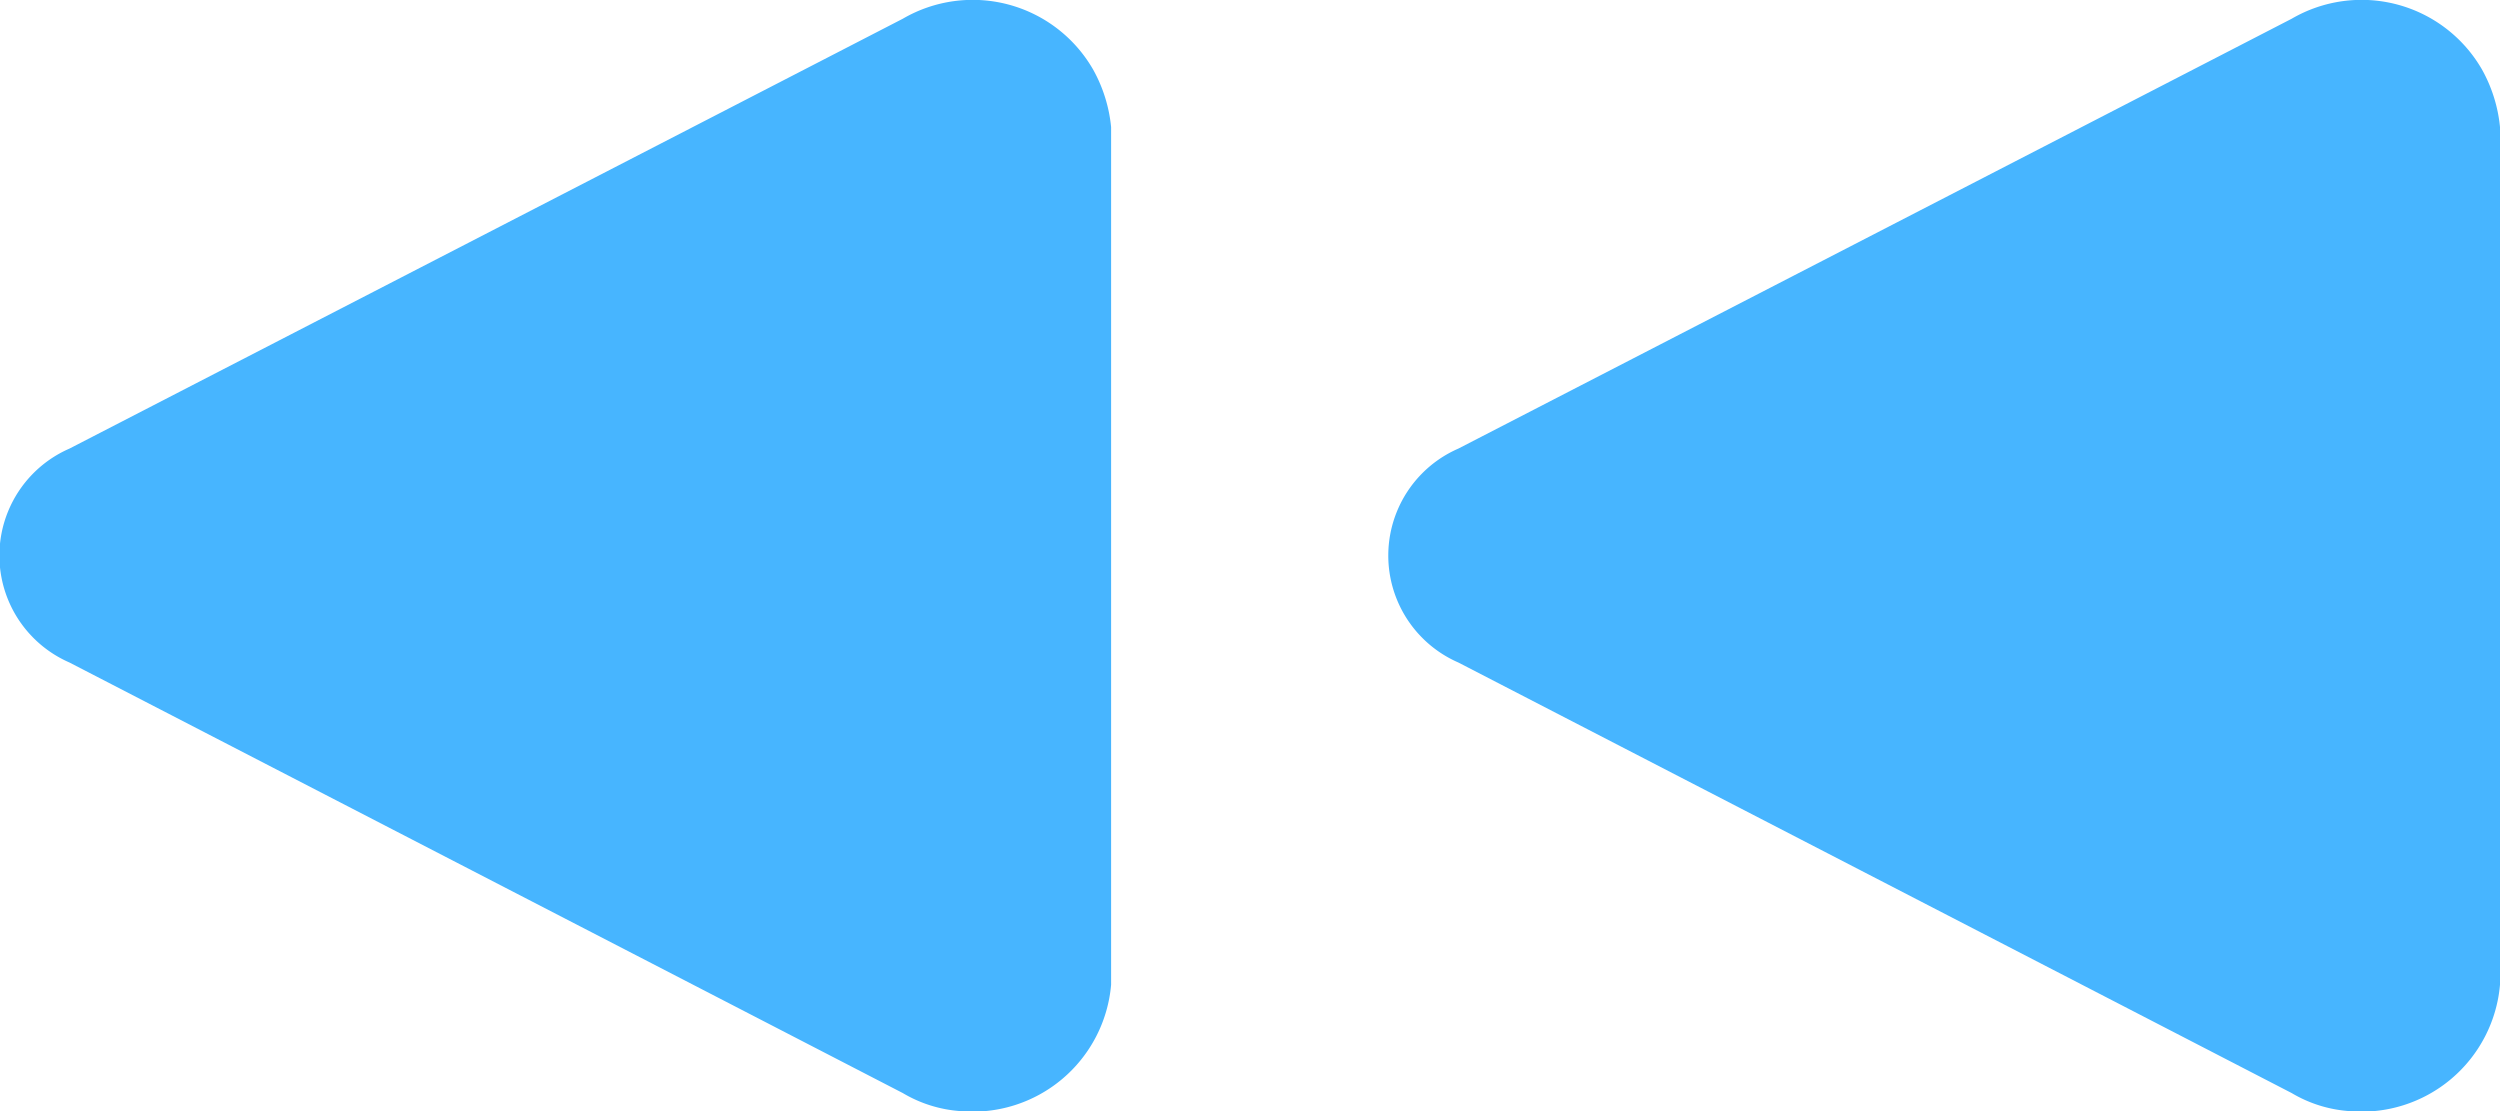 <svg id="Layer_1" data-name="Layer 1" xmlns="http://www.w3.org/2000/svg" viewBox="0 0 36 16">
  <defs>
    <style>
      .cls-1 {
        fill: #47b5ff;
      }
    </style>
  </defs>
  <path class="cls-1" d="M21,9.54a1.68,1.68,0,0,1,0-3.08L33,.27A2,2,0,0,1,35.74,1a2.12,2.12,0,0,1,.26.83V14.18A2,2,0,0,1,33.83,16a1.88,1.88,0,0,1-.83-.26Z"/>
  <path class="cls-1" d="M1,9.54A1.68,1.68,0,0,1,1,6.46L13,.27A2,2,0,0,1,15.74,1a2.12,2.12,0,0,1,.26.83V14.18A2,2,0,0,1,13.83,16a1.88,1.88,0,0,1-.83-.26Z"/>
</svg>
